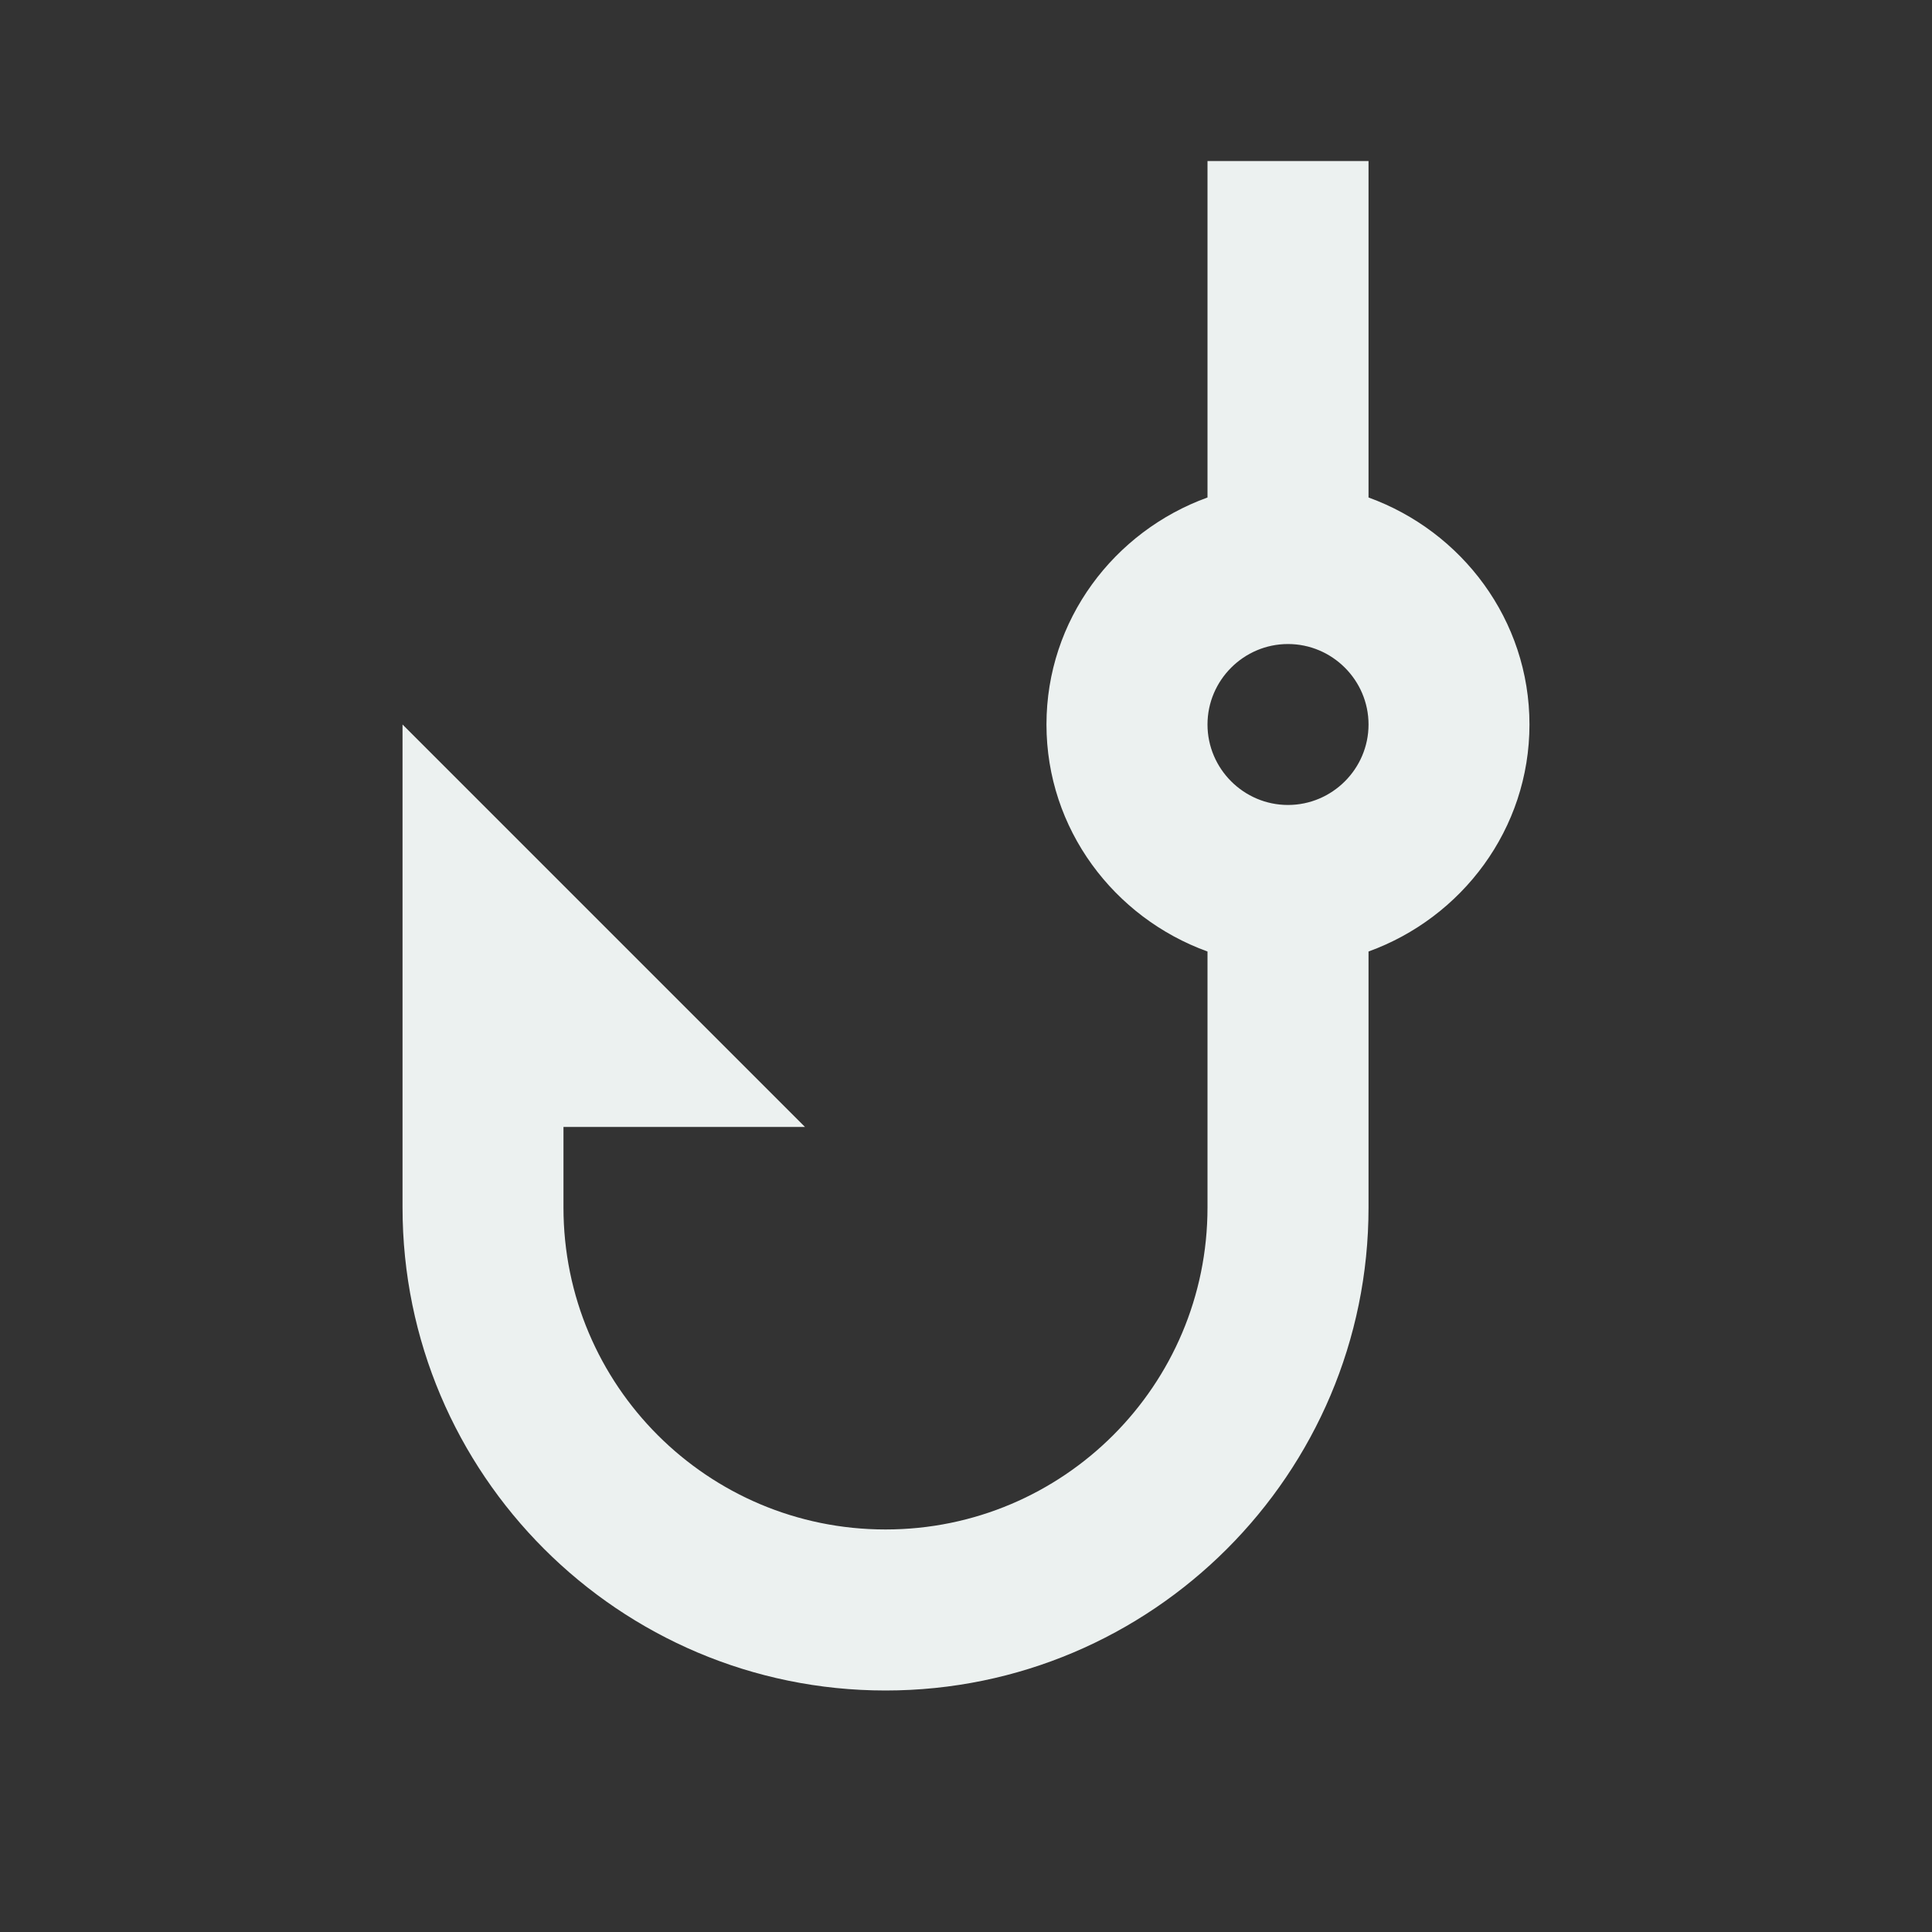 <svg width="20" height="20" viewBox="0 0 20 20" fill="none" xmlns="http://www.w3.org/2000/svg">
<rect x="0" y="0" width="20" height="20" fill="#333333" stroke="none"/>
<path d="M15.833 7.5C15.833 6.417 15.133 5.5 14.167 5.15L14.167 1.667L12.5 1.667L12.5 5.15C11.533 5.5 10.833 6.417 10.833 7.5C10.833 8.583 11.533 9.5 12.5 9.85L12.5 12.5C12.5 14.341 11.008 15.833 9.167 15.833C7.325 15.833 5.833 14.341 5.833 12.5L5.833 11.666L8.333 11.666L4.167 7.5L4.167 12.5C4.167 15.258 6.408 17.5 9.167 17.5C11.925 17.5 14.167 15.258 14.167 12.5L14.167 9.85C15.133 9.5 15.833 8.583 15.833 7.5ZM13.333 8.333C12.875 8.333 12.5 7.958 12.5 7.5C12.5 7.042 12.875 6.667 13.333 6.667C13.792 6.667 14.167 7.042 14.167 7.5C14.167 7.958 13.792 8.333 13.333 8.333Z" fill="#ECF1F0"/>
</svg>
